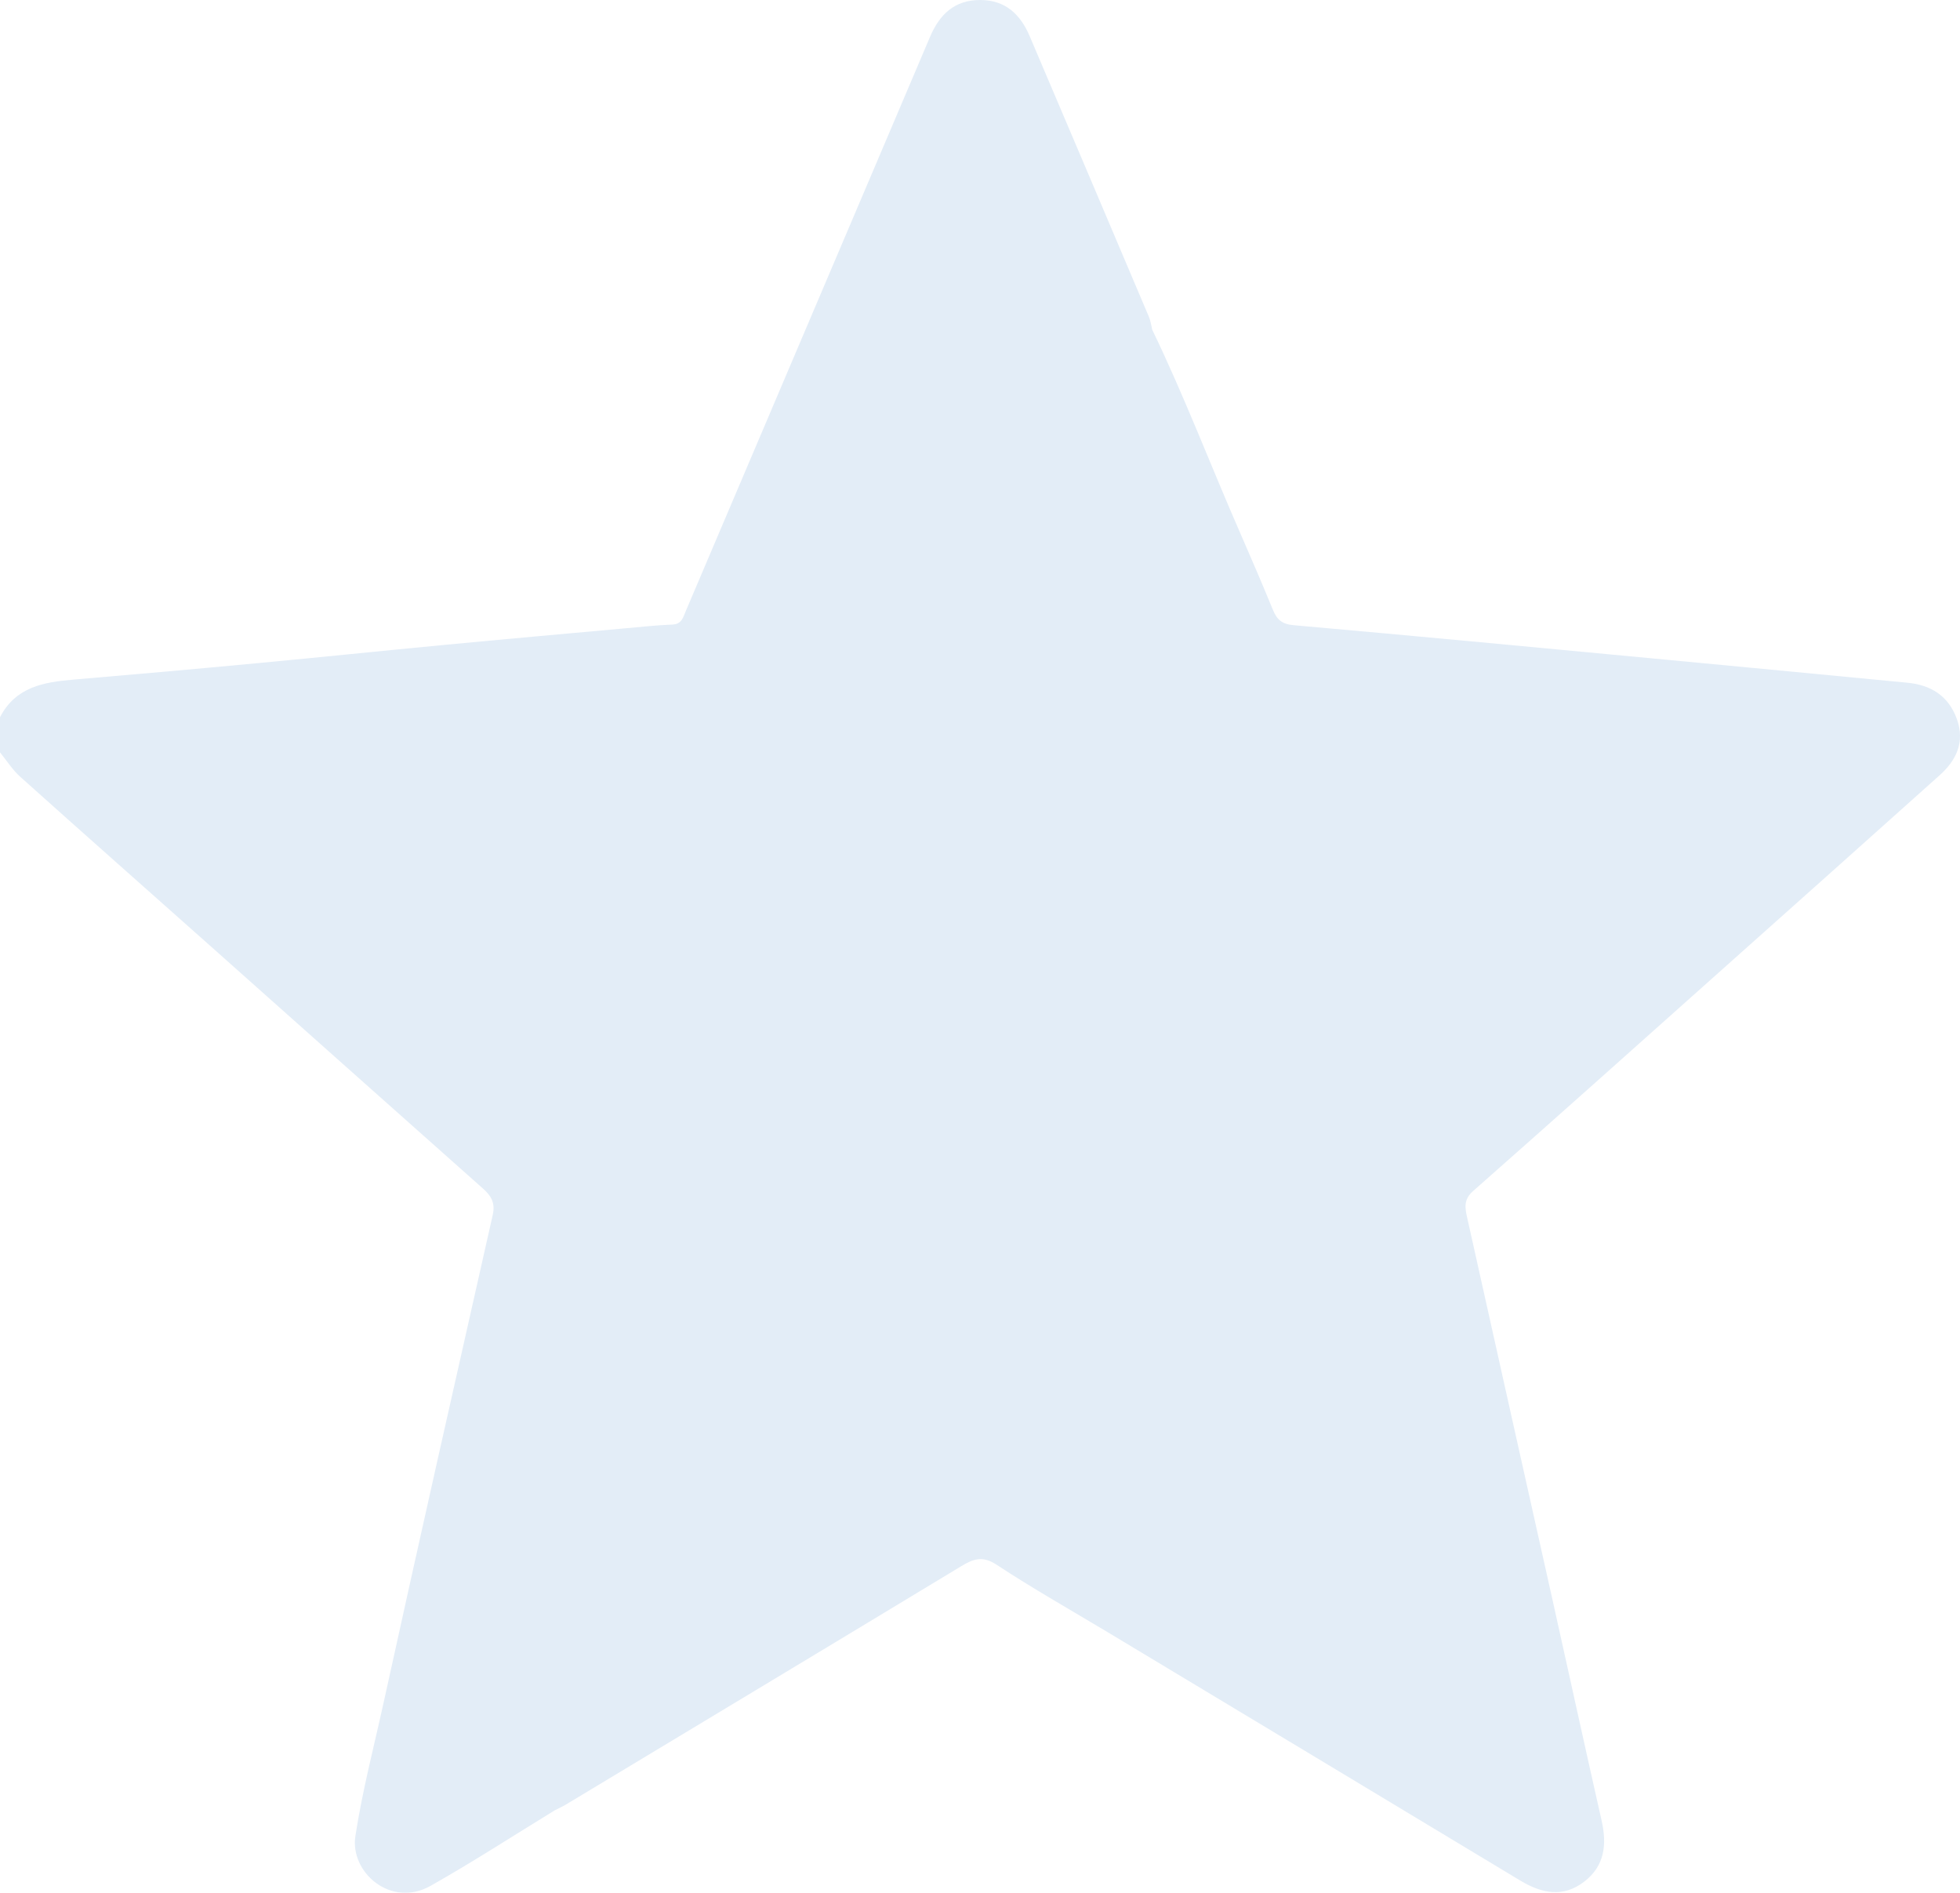 <svg width="29" height="28" viewBox="0 0 29 28" fill="none" xmlns="http://www.w3.org/2000/svg">
<g id="Frame" clip-path="url(#clip0_1_5445)">
<g id="Vector" filter="url(#filter0_ii_1_5445)">
<path d="M28.953 10.635C28.828 10.29 28.566 10.132 28.219 10.099C27.038 9.986 25.858 9.872 24.677 9.761C22.831 9.587 20.985 9.411 19.138 9.248C18.964 9.233 18.891 9.162 18.832 9.017C18.677 8.639 18.515 8.262 18.351 7.887C17.912 6.885 17.524 5.862 17.048 4.877C17.032 4.813 17.025 4.746 16.999 4.686C16.412 3.302 15.825 1.918 15.235 0.535C15.098 0.214 14.879 0.002 14.506 1.58101e-05C14.121 -0.002 13.9 0.216 13.759 0.549C13.457 1.258 13.156 1.968 12.854 2.677C11.952 4.796 11.051 6.916 10.149 9.034C10.109 9.126 10.091 9.233 9.949 9.239C9.714 9.248 9.48 9.274 9.245 9.295C8.355 9.376 7.463 9.455 6.573 9.54C5.655 9.627 4.738 9.723 3.819 9.809C2.91 9.895 2 9.976 1.09 10.053C0.649 10.09 0.23 10.16 -0.001 10.612C-0.001 10.784 -0.001 10.956 -0.001 11.128C0.099 11.251 0.185 11.389 0.302 11.493C1.241 12.335 2.186 13.169 3.128 14.007C4.467 15.198 5.804 16.391 7.144 17.58C7.268 17.69 7.331 17.794 7.29 17.974C6.748 20.375 6.205 22.776 5.677 25.181C5.532 25.84 5.361 26.492 5.258 27.161C5.176 27.695 5.782 28.228 6.37 27.897C6.994 27.545 7.597 27.153 8.209 26.779C8.22 26.395 8.237 26.011 8.262 25.628C8.237 26.011 8.219 26.395 8.209 26.779C8.259 26.753 8.311 26.73 8.36 26.702C10.312 25.526 12.266 24.352 14.216 23.172C14.396 23.062 14.534 23.008 14.743 23.145C15.28 23.498 15.84 23.815 16.392 24.146C18.426 25.37 20.461 26.592 22.493 27.818C22.812 28.01 23.129 28.075 23.442 27.833C23.742 27.602 23.778 27.285 23.697 26.93C23.447 25.825 23.206 24.719 22.959 23.613C22.542 21.745 22.123 19.878 21.708 18.011C21.677 17.874 21.652 17.747 21.791 17.623C23.028 16.532 24.257 15.433 25.488 14.335C26.557 13.382 27.625 12.43 28.691 11.475C28.943 11.252 29.078 10.98 28.953 10.635Z" fill="#E3EDF7"/>
</g>
</g>
<defs>
<filter id="filter0_ii_1_5445" x="-2.913" y="-2.912" width="34.825" height="33.823" filterUnits="userSpaceOnUse" color-interpolation-filters="sRGB">
<feFlood flood-opacity="0" result="BackgroundImageFix"/>
<feBlend mode="normal" in="SourceGraphic" in2="BackgroundImageFix" result="shape"/>
<feColorMatrix in="SourceAlpha" type="matrix" values="0 0 0 0 0 0 0 0 0 0 0 0 0 0 0 0 0 0 127 0" result="hardAlpha"/>
<feOffset dx="2.912" dy="2.912"/>
<feGaussianBlur stdDeviation="3.397"/>
<feComposite in2="hardAlpha" operator="arithmetic" k2="-1" k3="1"/>
<feColorMatrix type="matrix" values="0 0 0 0 0.534 0 0 0 0 0.646 0 0 0 0 0.749 0 0 0 0.48 0"/>
<feBlend mode="normal" in2="shape" result="effect1_innerShadow_1_5445"/>
<feColorMatrix in="SourceAlpha" type="matrix" values="0 0 0 0 0 0 0 0 0 0 0 0 0 0 0 0 0 0 127 0" result="hardAlpha"/>
<feOffset dx="-2.912" dy="-2.912"/>
<feGaussianBlur stdDeviation="3.397"/>
<feComposite in2="hardAlpha" operator="arithmetic" k2="-1" k3="1"/>
<feColorMatrix type="matrix" values="0 0 0 0 1 0 0 0 0 1 0 0 0 0 1 0 0 0 1 0"/>
<feBlend mode="normal" in2="effect1_innerShadow_1_5445" result="effect2_innerShadow_1_5445"/>
</filter>
<clipPath id="clip0_1_5445">
<rect width="29" height="28" fill="white"/>
</clipPath>
</defs>
</svg>
